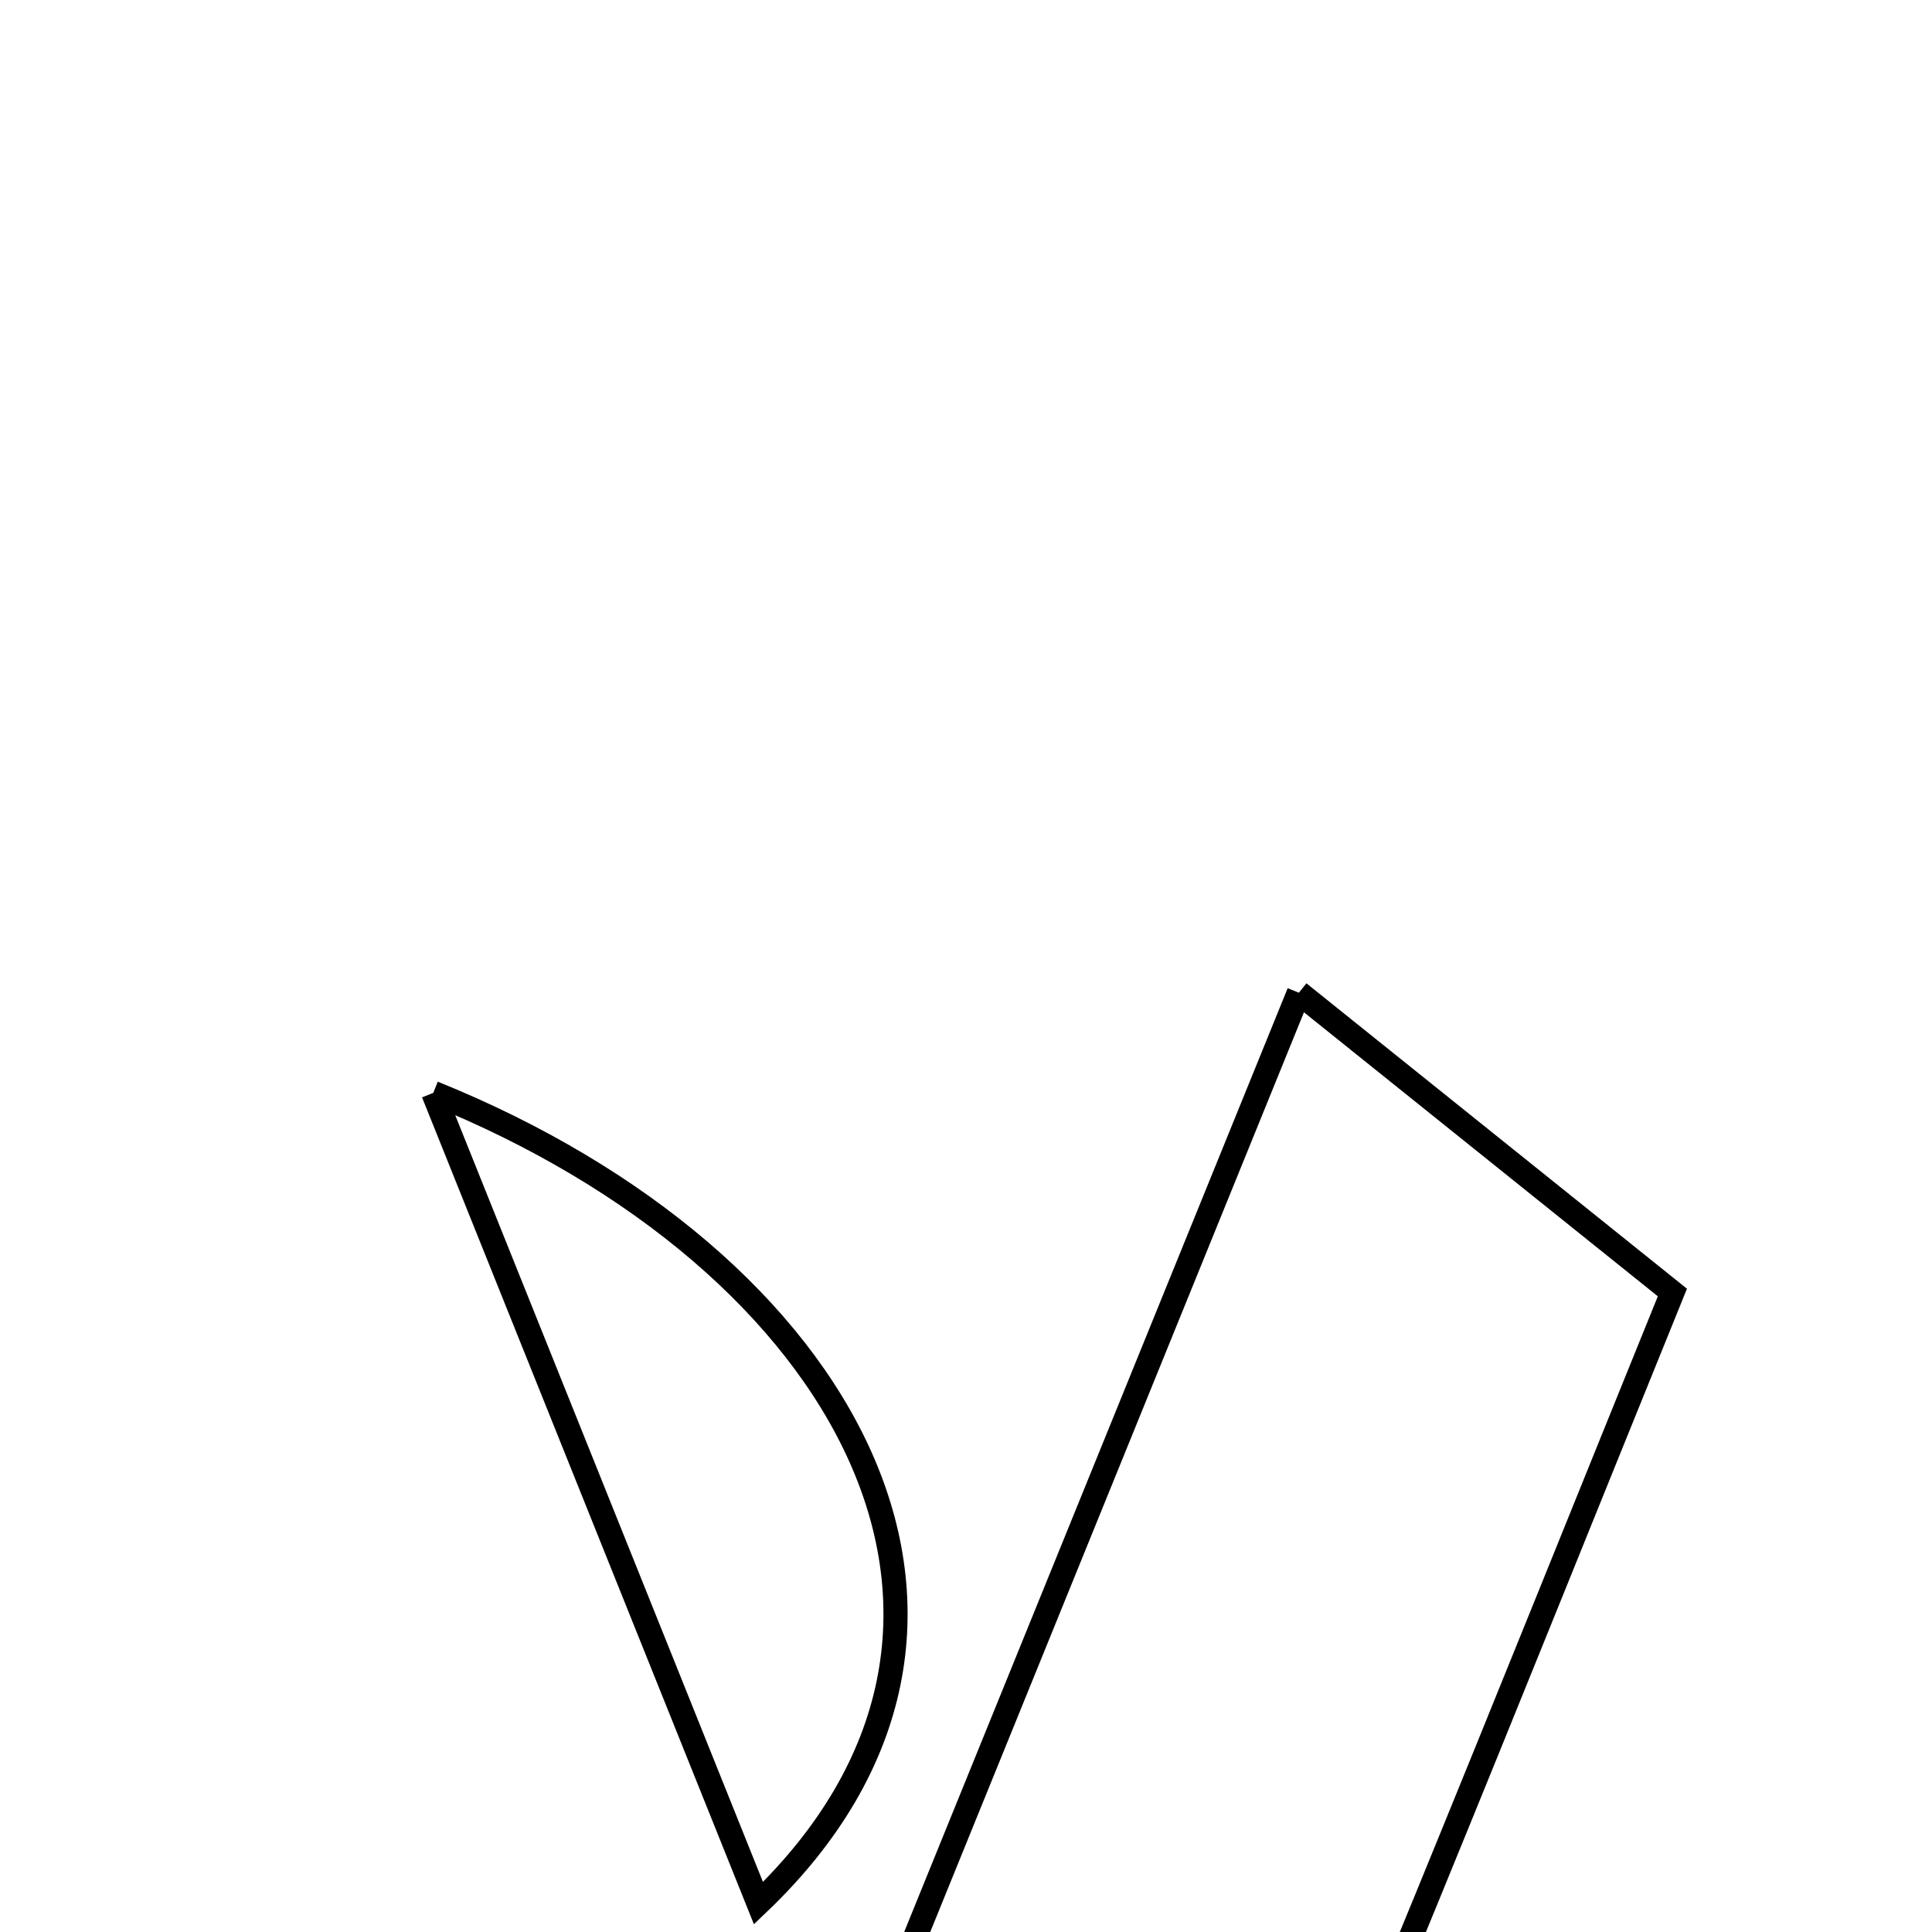 <svg xmlns="http://www.w3.org/2000/svg" viewBox="0.0 0.0 24.0 24.0" height="200px" width="200px"><path fill="none" stroke="black" stroke-width=".3" stroke-opacity="1.0"  filling="0" d="M16.135 12.332 C17.909 13.756 19.241 14.825 20.775 16.056 C19.724 18.647 18.732 21.119 17.722 23.584 C16.704 26.068 15.668 28.545 14.43 31.532 C12.867 30.258 11.476 29.124 9.85 27.799 C11.868 22.834 13.875 17.894 16.135 12.332"></path>
<path fill="none" stroke="black" stroke-width=".3" stroke-opacity="1.0"  filling="0" d="M5.382 13.576 C10.545 15.662 13.026 20.2 9.422 23.642 C8.105 20.362 6.824 17.17 5.382 13.576"></path></svg>